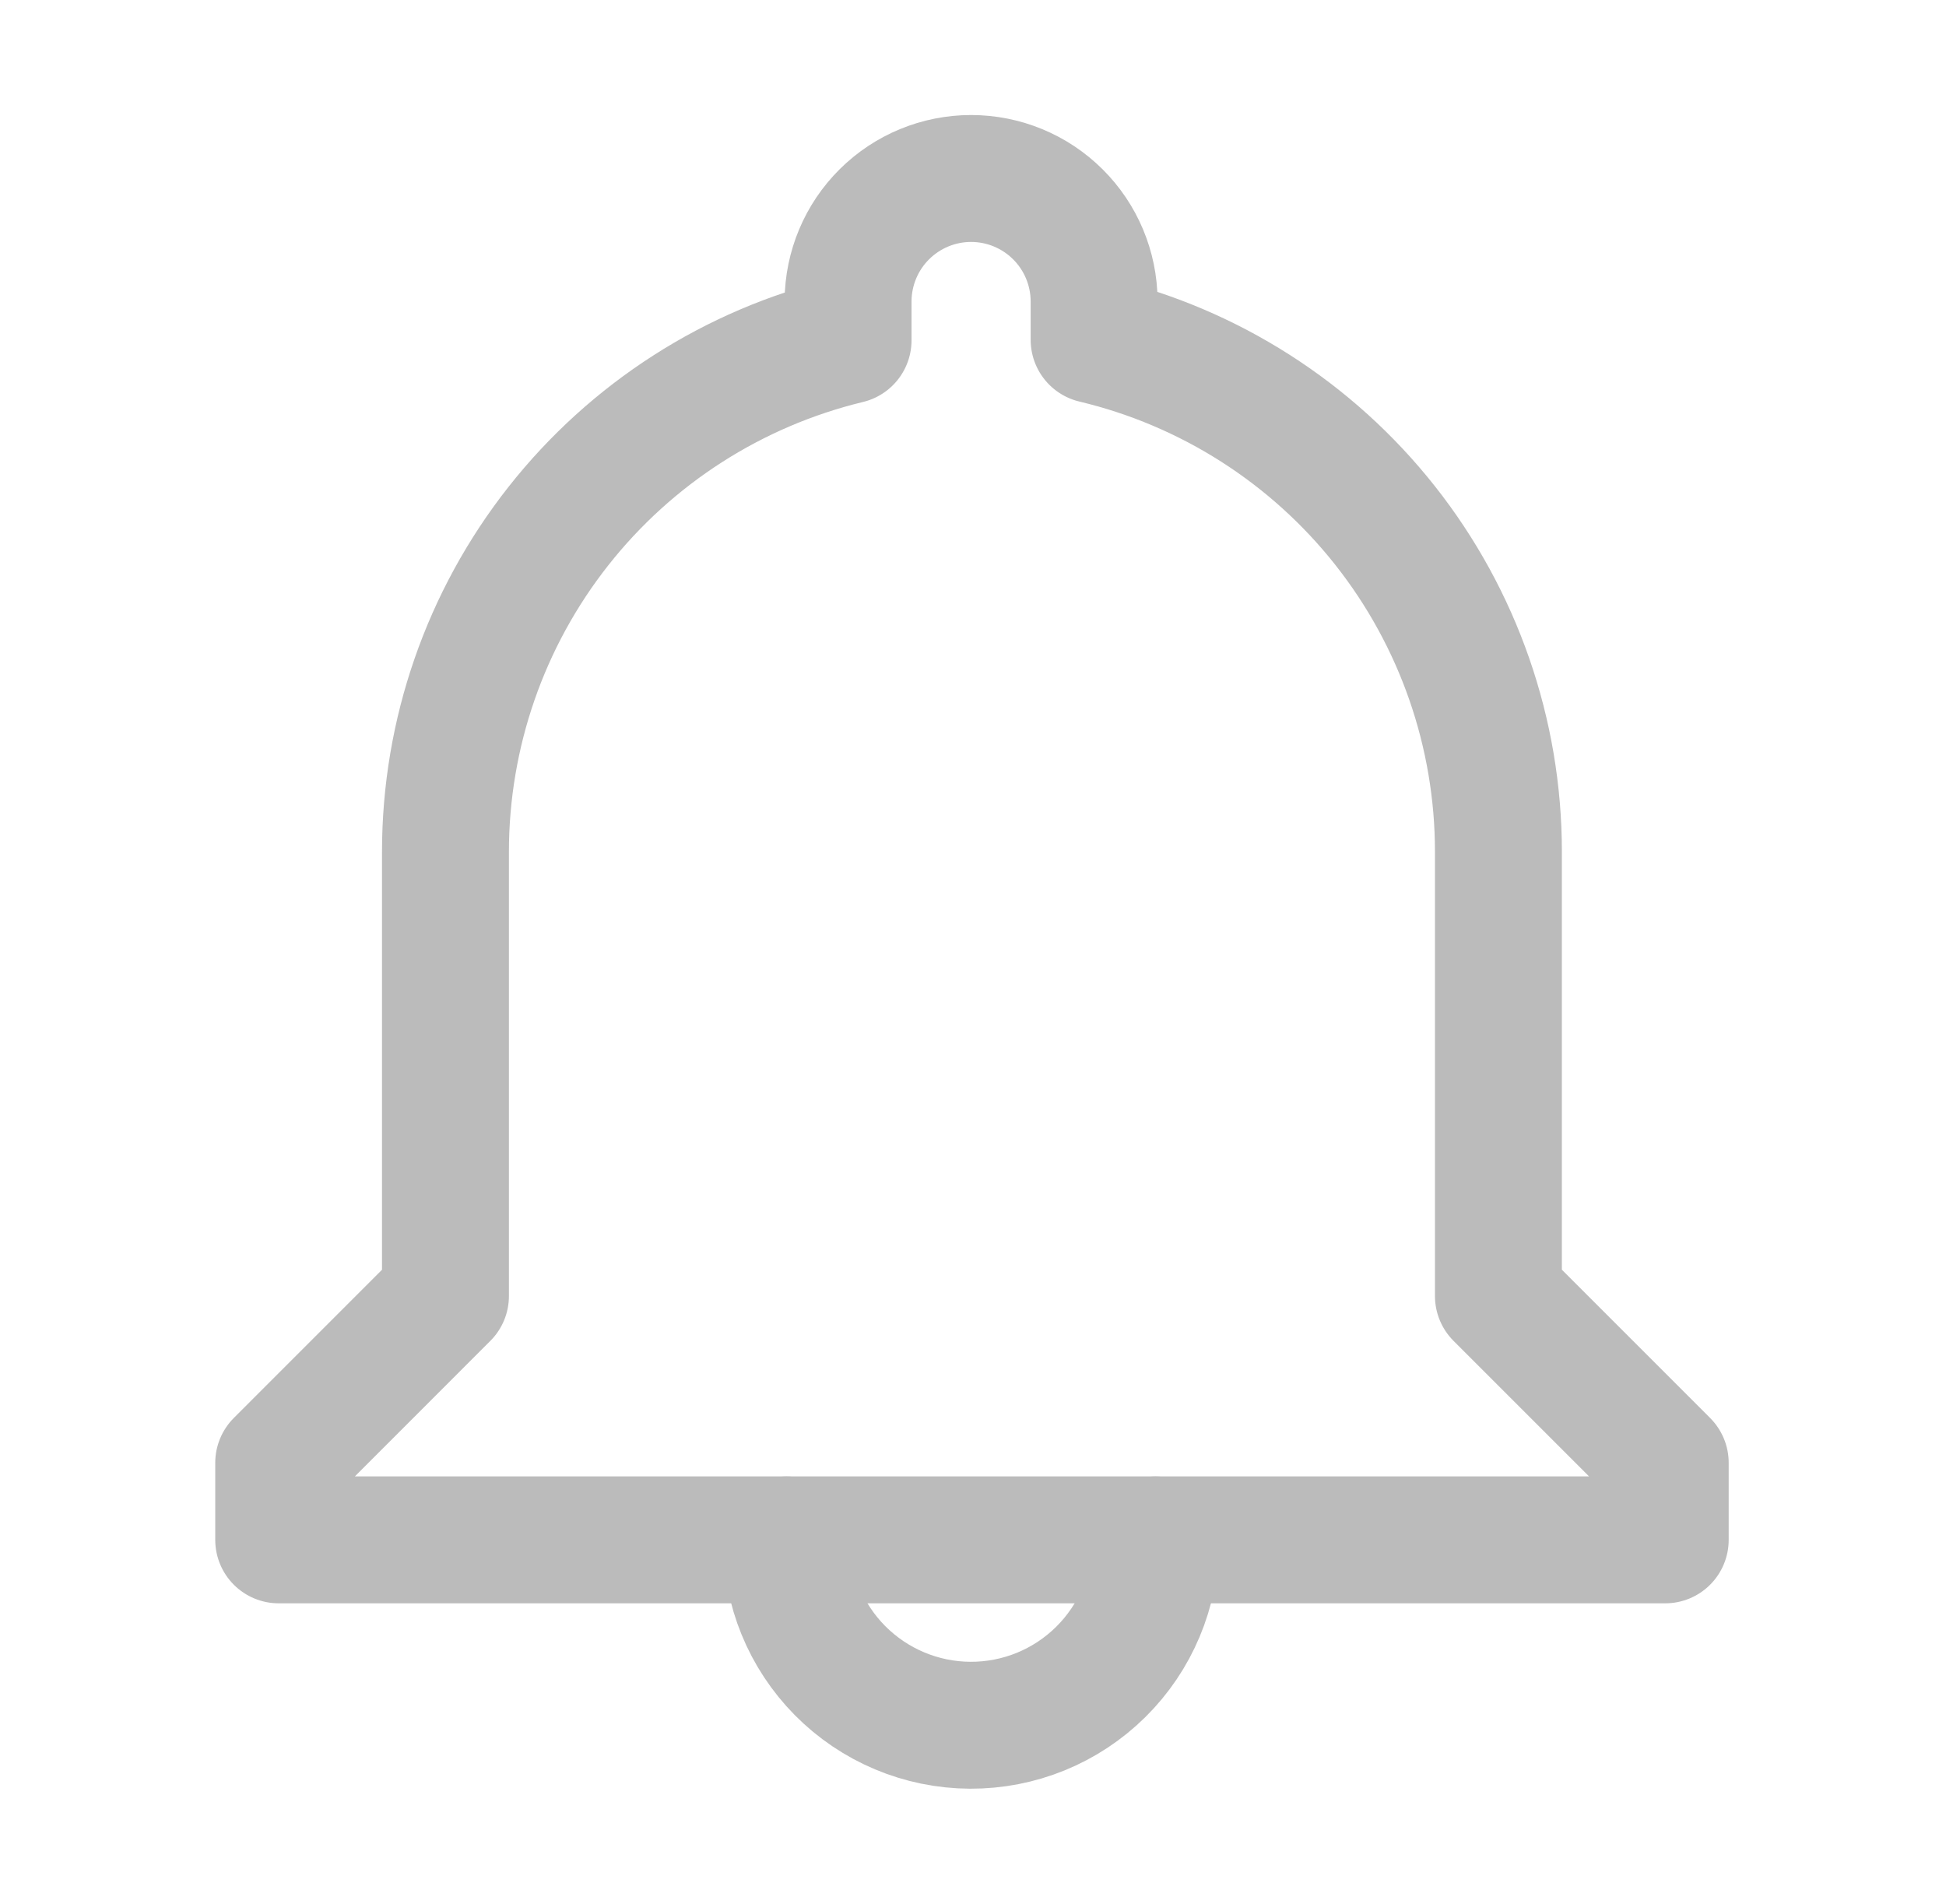 <svg width="46" height="45" viewBox="0 0 46 45" fill="none" xmlns="http://www.w3.org/2000/svg">
<g id="reminder 1">
<path id="Vector" d="M35.42 30.635V20.129C35.419 17.332 34.475 14.617 32.741 12.422C31.007 10.227 28.584 8.681 25.863 8.033V7.11C25.858 6.342 25.55 5.606 25.005 5.065C24.46 4.523 23.723 4.219 22.955 4.219C22.187 4.219 21.45 4.523 20.905 5.065C20.36 5.606 20.052 6.342 20.047 7.11V8.044C17.336 8.699 14.923 10.247 13.197 12.439C11.471 14.63 10.532 17.338 10.53 20.128V30.635L6.588 34.578V36.399H39.363V34.578L35.42 30.635Z" stroke="#BBBBBB" stroke-width="3" stroke-linecap="round" stroke-linejoin="round"/>
<path id="Vector_2" d="M18.594 36.399C18.588 37.555 19.042 38.666 19.855 39.488C20.669 40.31 21.775 40.775 22.931 40.781C24.088 40.787 25.199 40.334 26.021 39.52C26.843 38.707 27.308 37.6 27.314 36.444V36.399" stroke="#BBBBBB" stroke-width="3" stroke-linecap="round" stroke-linejoin="round"/>
</g>
</svg>
